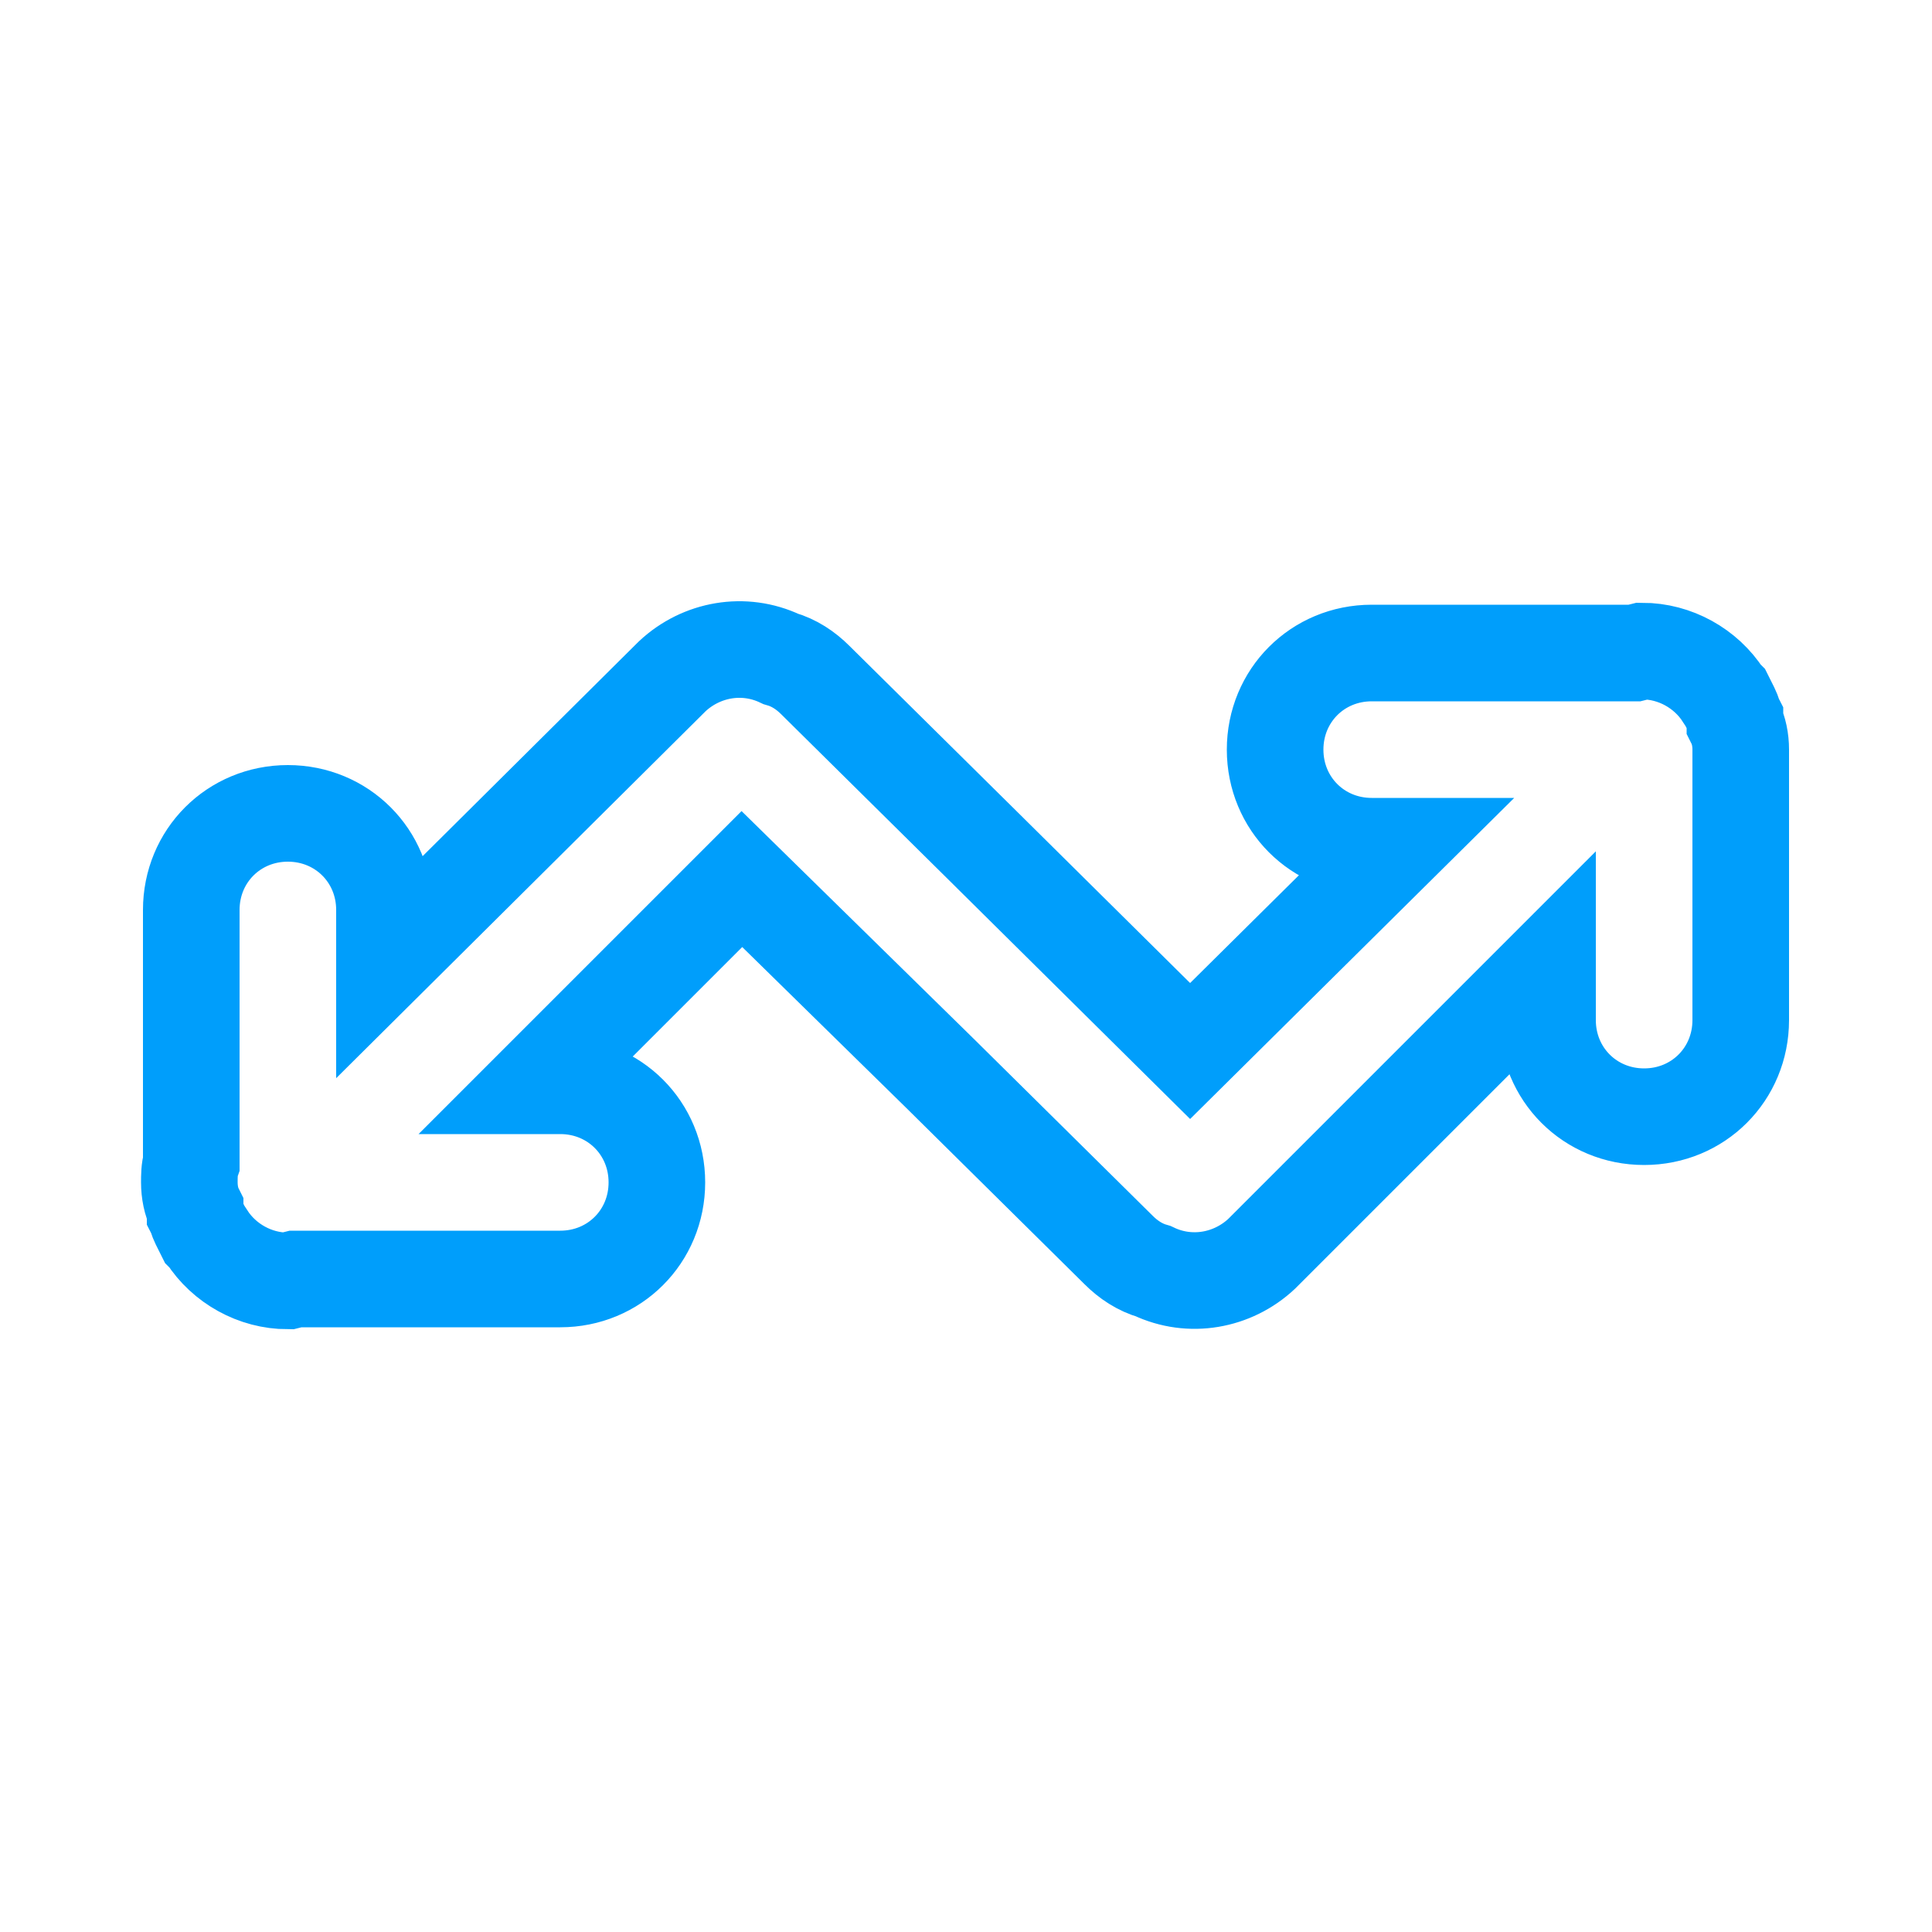 <?xml version="1.0" encoding="utf-8"?>
<!-- Generator: Adobe Illustrator 25.4.1, SVG Export Plug-In . SVG Version: 6.00 Build 0)  -->
<svg version="1.1" id="Layer_1" xmlns="http://www.w3.org/2000/svg" xmlns:xlink="http://www.w3.org/1999/xlink" x="0px" y="0px"
	 viewBox="0 0 100 100" style="enable-background:new 0 0 100 100;" xml:space="preserve">
<style type="text/css">
	.st0{fill:none;stroke:#009EFB;stroke-width:5;stroke-miterlimit:10;}
</style>
<g id="Credit_Time">
	<path class="st0" d="M90.1,38.8c0-0.5-0.1-1-0.3-1.4c0-0.1,0-0.1,0-0.2c-0.1-0.2-0.1-0.3-0.2-0.5c-0.1-0.2-0.2-0.4-0.3-0.6L89.2,36
		c-0.9-1.4-2.5-2.3-4.2-2.3l-0.4,0.1c-0.2,0-0.4,0-0.6,0H71c-2.8,0-5,2.2-5,5s2.2,5,5,5h1.3L61.6,54.4L51.3,44.2
		c0,0-0.1-0.1-0.1-0.1l-9-8.9c-0.5-0.5-1.1-0.9-1.8-1.1c-1.9-0.9-4.1-0.5-5.6,0.9L19.9,49.8v-2.7c0-2.8-2.2-5-5-5s-5,2.2-5,5v13.1
		c-0.1,0.3-0.1,0.7-0.1,1c0,0.5,0.1,1,0.3,1.4c0,0.1,0,0.1,0,0.2c0.1,0.2,0.1,0.3,0.2,0.5c0.1,0.2,0.2,0.4,0.3,0.6l0.1,0.1
		c0.9,1.4,2.5,2.3,4.2,2.3l0.4-0.1c0.2,0,0.4,0,0.6,0H29c2.8,0,5-2.2,5-5c0-2.8-2.2-5-5-5h-1.3l10.7-10.7l10.4,10.2
		c0,0,0.1,0.1,0.1,0.1l9,8.9c0.5,0.5,1.1,0.9,1.8,1.1c1.9,0.9,4.1,0.5,5.6-0.9l14.8-14.8v2.7c0,2.8,2.2,5,5,5s5-2.2,5-5V39.8
		C90.1,39.4,90.1,39.1,90.1,38.8z"/>
</g>
</svg>
